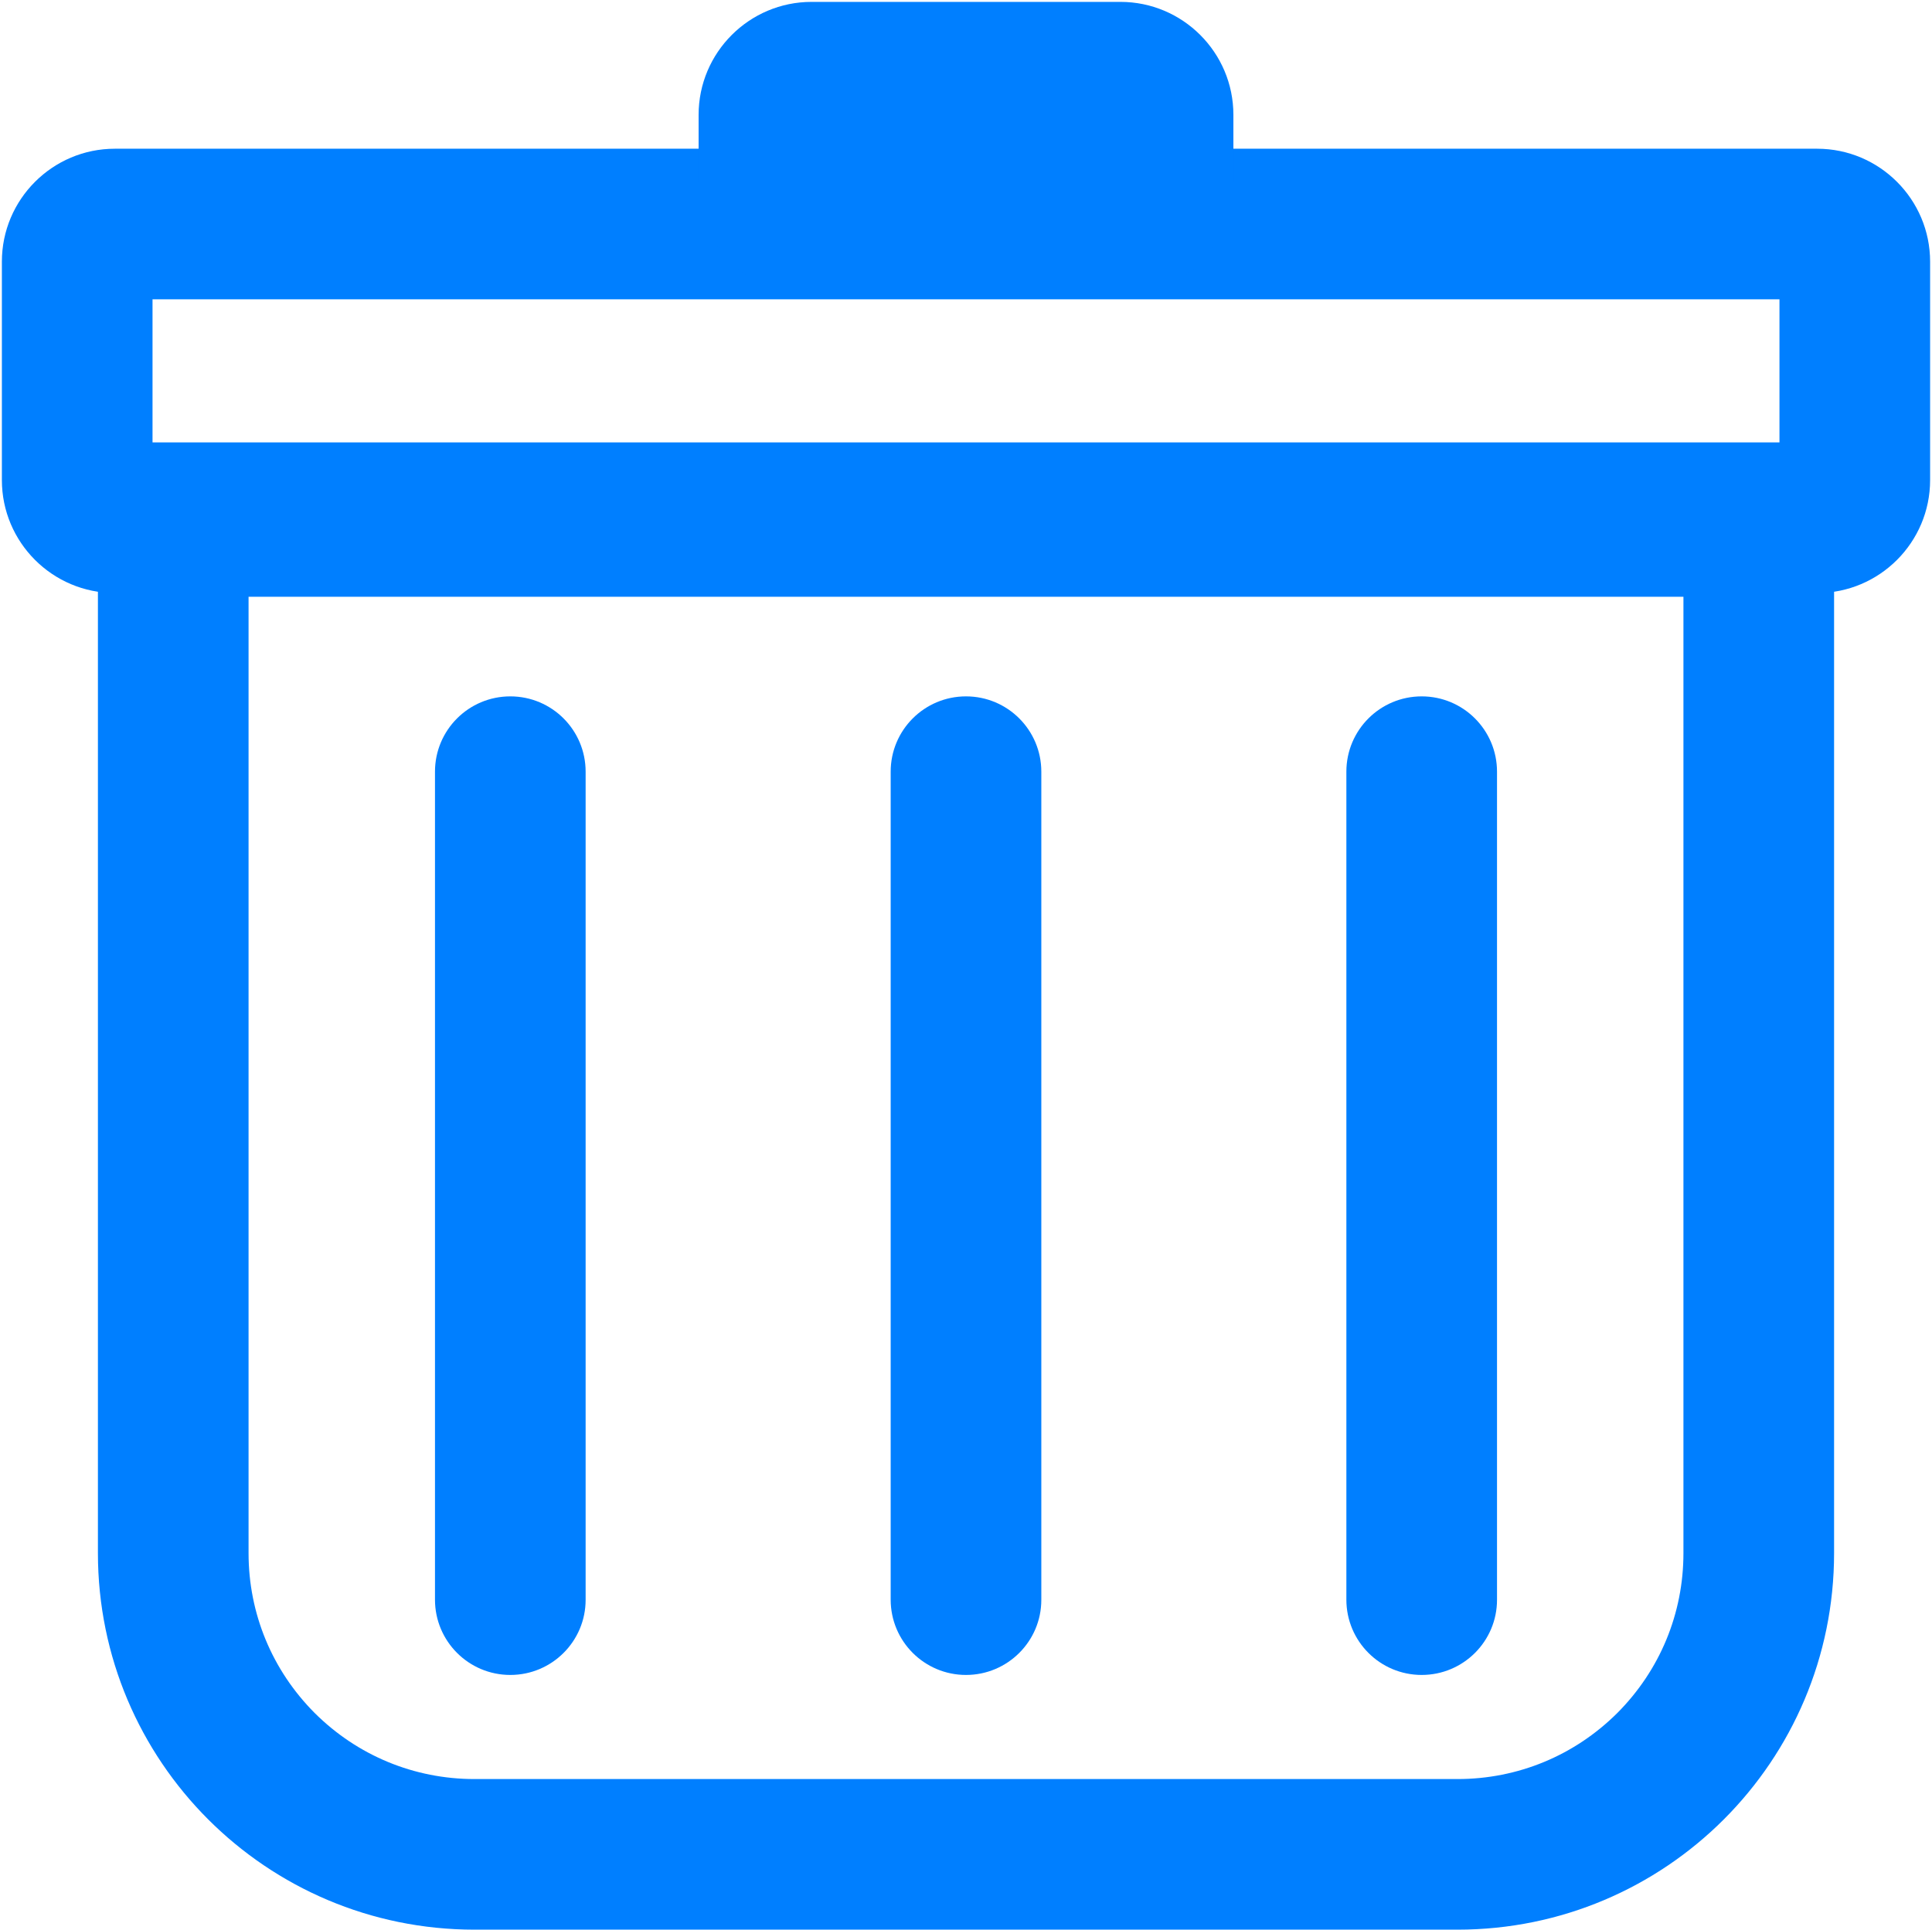 <?xml version="1.0" standalone="no"?><!DOCTYPE svg PUBLIC "-//W3C//DTD SVG 1.1//EN" "http://www.w3.org/Graphics/SVG/1.1/DTD/svg11.dtd"><svg t="1718435403422" class="icon" viewBox="0 0 1025 1024" version="1.1" xmlns="http://www.w3.org/2000/svg" p-id="10258" xmlns:xlink="http://www.w3.org/1999/xlink" width="200.195" height="200"><path d="M893.128 316.691v507.504c0 32.069-12.488 62.139-35.066 84.817-22.678 22.578-52.748 35.066-84.817 35.066H251.754c-32.069 0-62.139-12.488-84.817-35.066-22.578-22.678-35.066-52.748-35.066-84.817V316.691h761.257m19.98-79.922H111.891c-33.068 0-59.941 26.874-59.941 59.941v527.485c0 110.392 89.413 199.805 199.805 199.805h521.491c110.392 0 199.805-89.413 199.805-199.805V296.71c0-33.068-26.874-59.941-59.941-59.941z" fill="#007fff" p-id="10259"></path><path d="M944.078 158.845v75.926H80.921v-75.926h863.157m19.98-79.922H60.94c-33.068 0-59.941 26.874-59.941 59.941v115.887c0 33.068 26.874 59.941 59.941 59.941h903.118c33.068 0 59.941-26.874 59.941-59.941V138.864c0-33.068-26.874-59.941-59.941-59.941z" fill="#007fff" p-id="10260"></path><path d="M594.42 0.999H430.58c-33.068 0-59.941 26.874-59.941 59.941v35.965c0 33.068 26.874 59.941 59.941 59.941h163.84c33.068 0 59.941-26.874 59.941-59.941V60.94c0-33.068-26.874-59.941-59.941-59.941zM512.5 888.832c-22.078 0-39.961-17.883-39.961-39.961V409.5c0-22.078 17.883-39.961 39.961-39.961s39.961 17.883 39.961 39.961v439.471c0 21.979-17.883 39.861-39.961 39.861zM754.263 888.832c-22.078 0-39.961-17.883-39.961-39.961V409.5c0-22.078 17.883-39.961 39.961-39.961s39.961 17.883 39.961 39.961v439.471c0 21.979-17.883 39.861-39.961 39.861zM270.736 888.832c-22.078 0-39.961-17.883-39.961-39.961V409.5c0-22.078 17.883-39.961 39.961-39.961s39.961 17.883 39.961 39.961v439.471c0 21.979-17.883 39.861-39.961 39.861z" fill="#007fff" p-id="10261"></path></svg>
